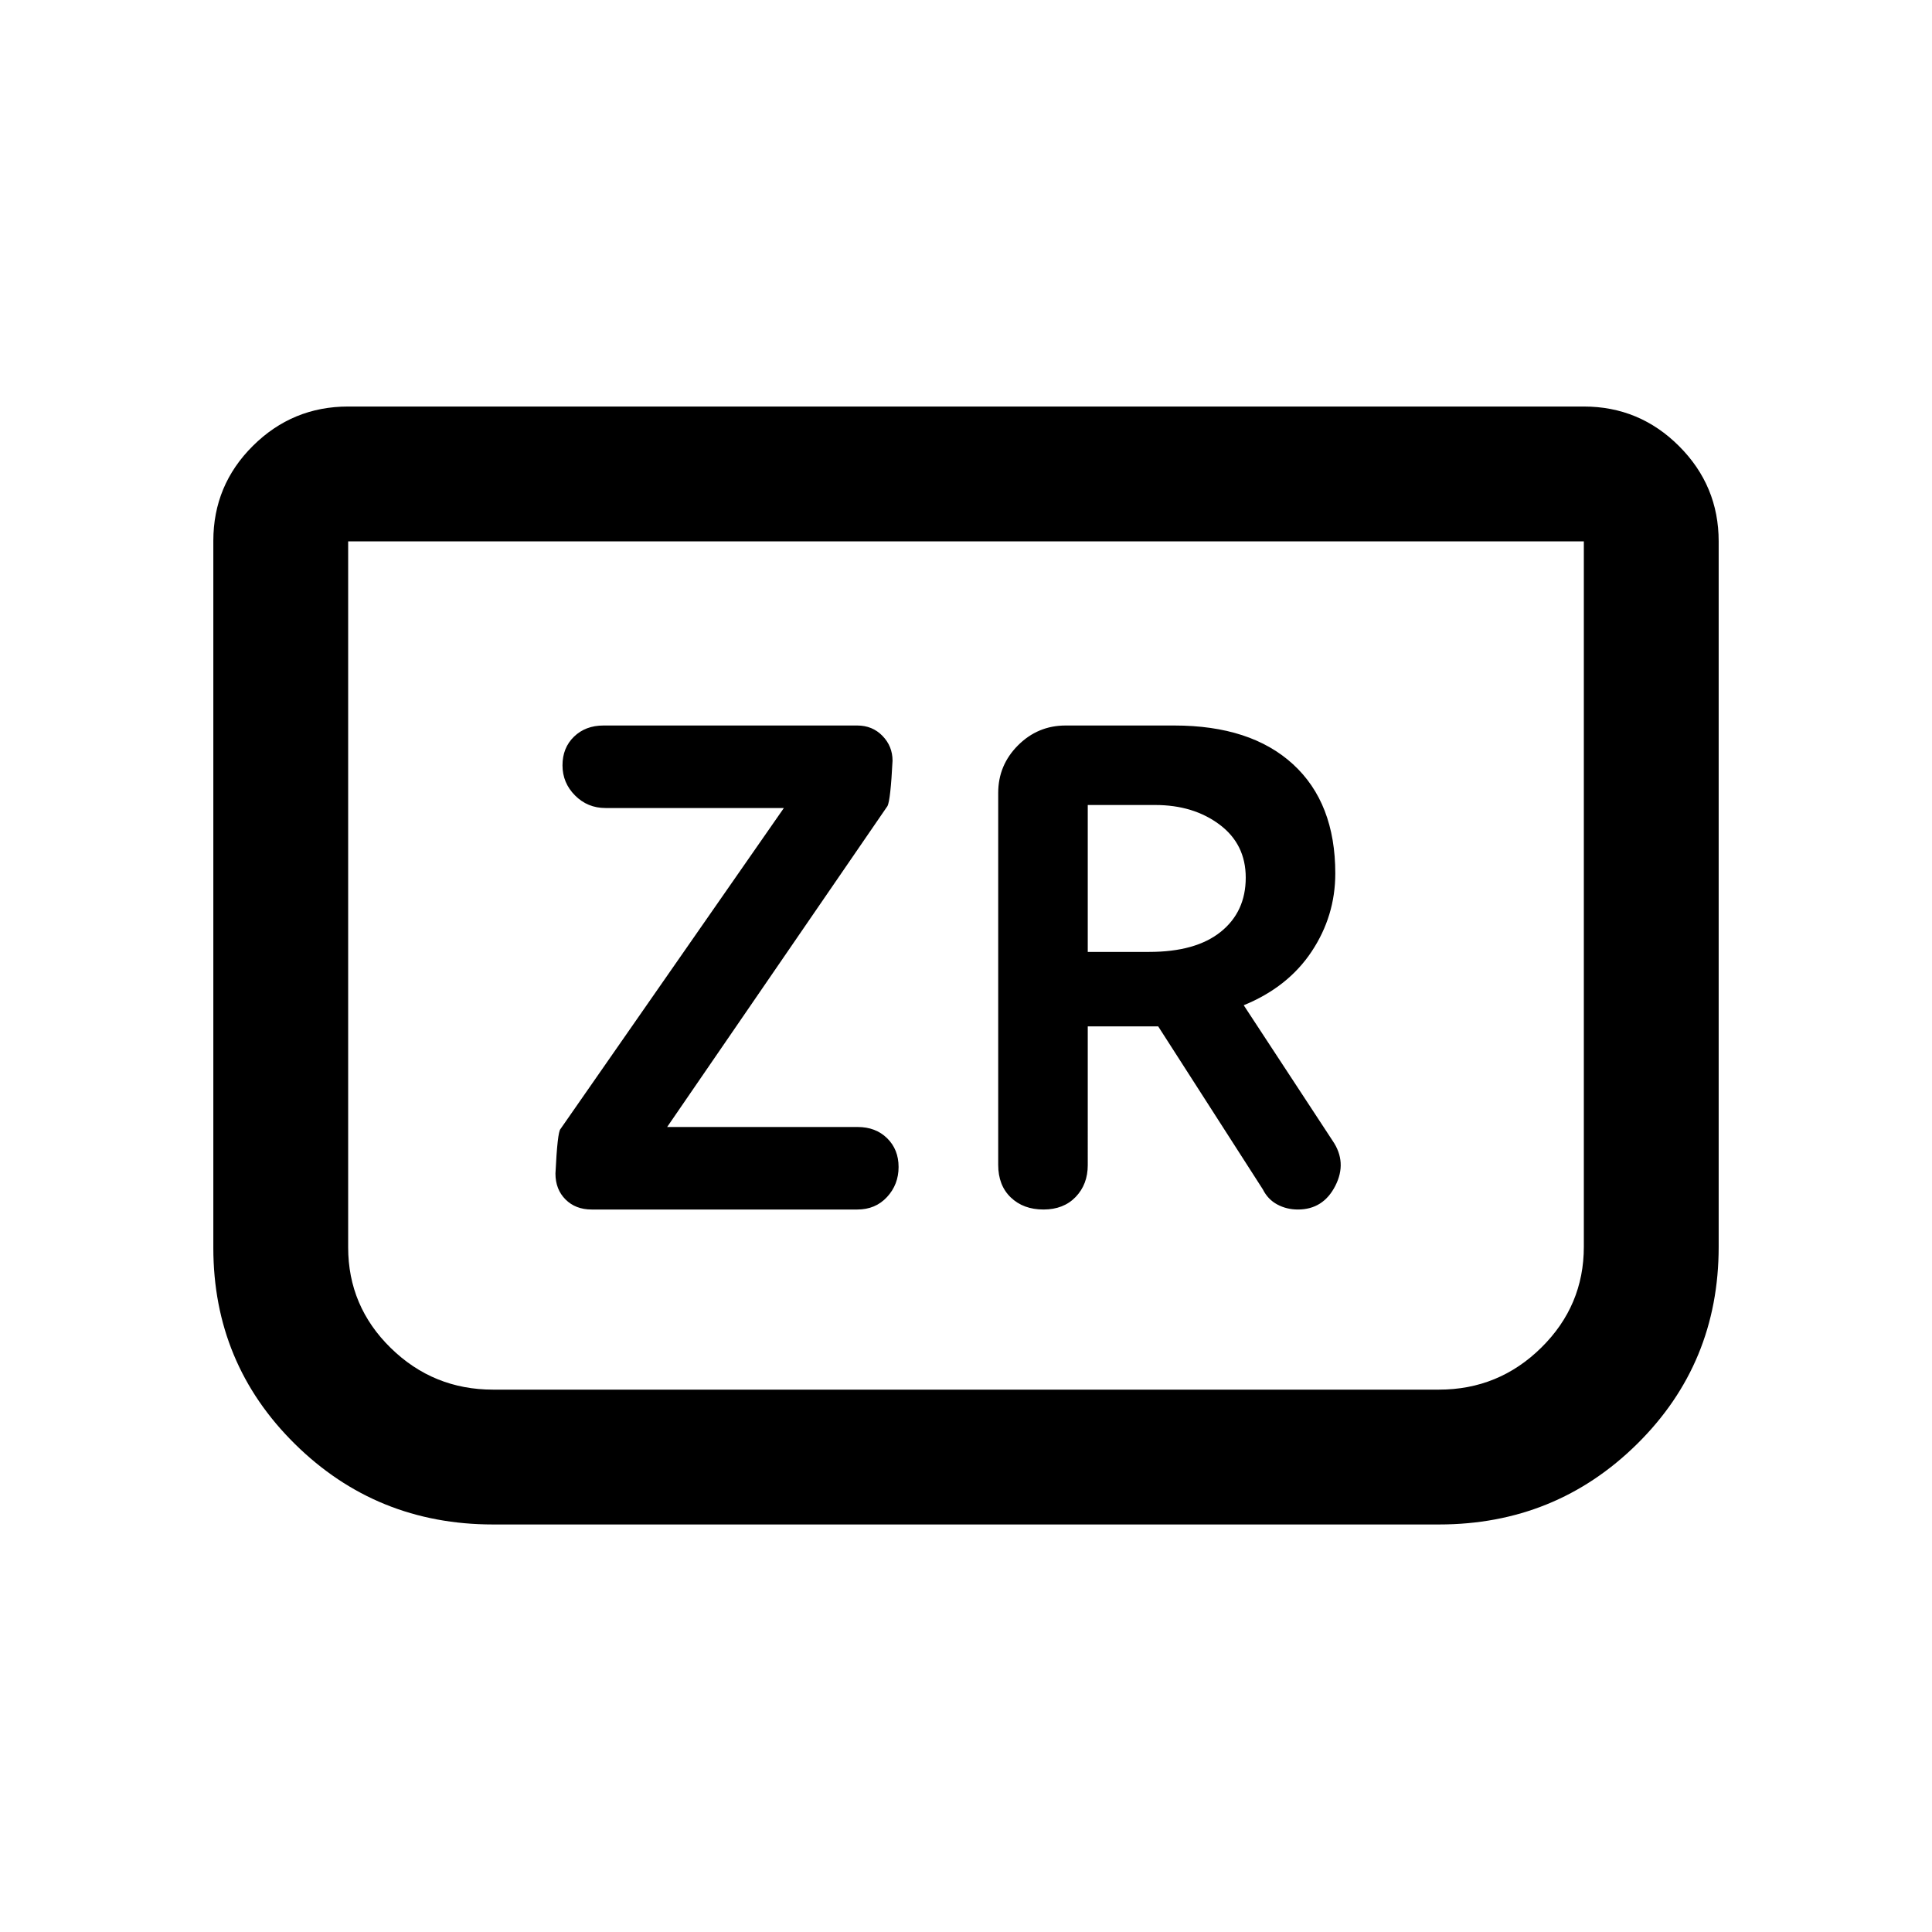<svg xmlns="http://www.w3.org/2000/svg" height="20" viewBox="0 -960 960 960" width="20"><path d="M294-359h132q9.02 0 14.76-6.21t5.74-14.92q0-8.7-5.69-14.29-5.69-5.58-14.63-5.58H331.5L441-559.5q1.5-3 2.5-22.51 0-7.2-5.01-12.35-5.01-5.14-12.53-5.14H299.88q-8.94 0-14.66 5.54-5.72 5.54-5.72 14.25t6.22 14.96q6.22 6.25 15.13 6.25h88.65L278.5-399q-1.5 1.5-2.5 22.12 0 7.88 5 12.88 5 5 13 5Zm246.5-91h35l52 81q2.5 5 7.17 7.5 4.66 2.5 10.25 2.5 12.58 0 18.58-11.75 6-11.75-1.36-22.46L618-460.5q22-9 33.75-26.7T663.5-526q0-35-21-54.25t-59-19.25h-54q-13.8 0-23.65 9.85Q496-579.8 496-566v184.8q0 10.2 6.25 16.2t16.25 6q10 0 16-6.25t6-15.81V-450Zm0-37v-73H574q19 0 32 9.74t13 26.35q0 16.93-12.41 26.92Q594.18-487 571-487h-30.5ZM854-691v350.5q0 58-40.53 98t-98.47 40H245q-57.94 0-98.47-40T106-340.02v-351.22q0-27.7 19.68-47.23Q145.36-758 173-758h614q27.64 0 47.32 19.68T854-691Zm-67 0H173v350.78q0 29.31 21.15 50.01Q215.3-269.5 245-269.5h470q29.7 0 50.85-20.86Q787-311.21 787-340.5V-691Zm0 0H173h614Z"/></svg>